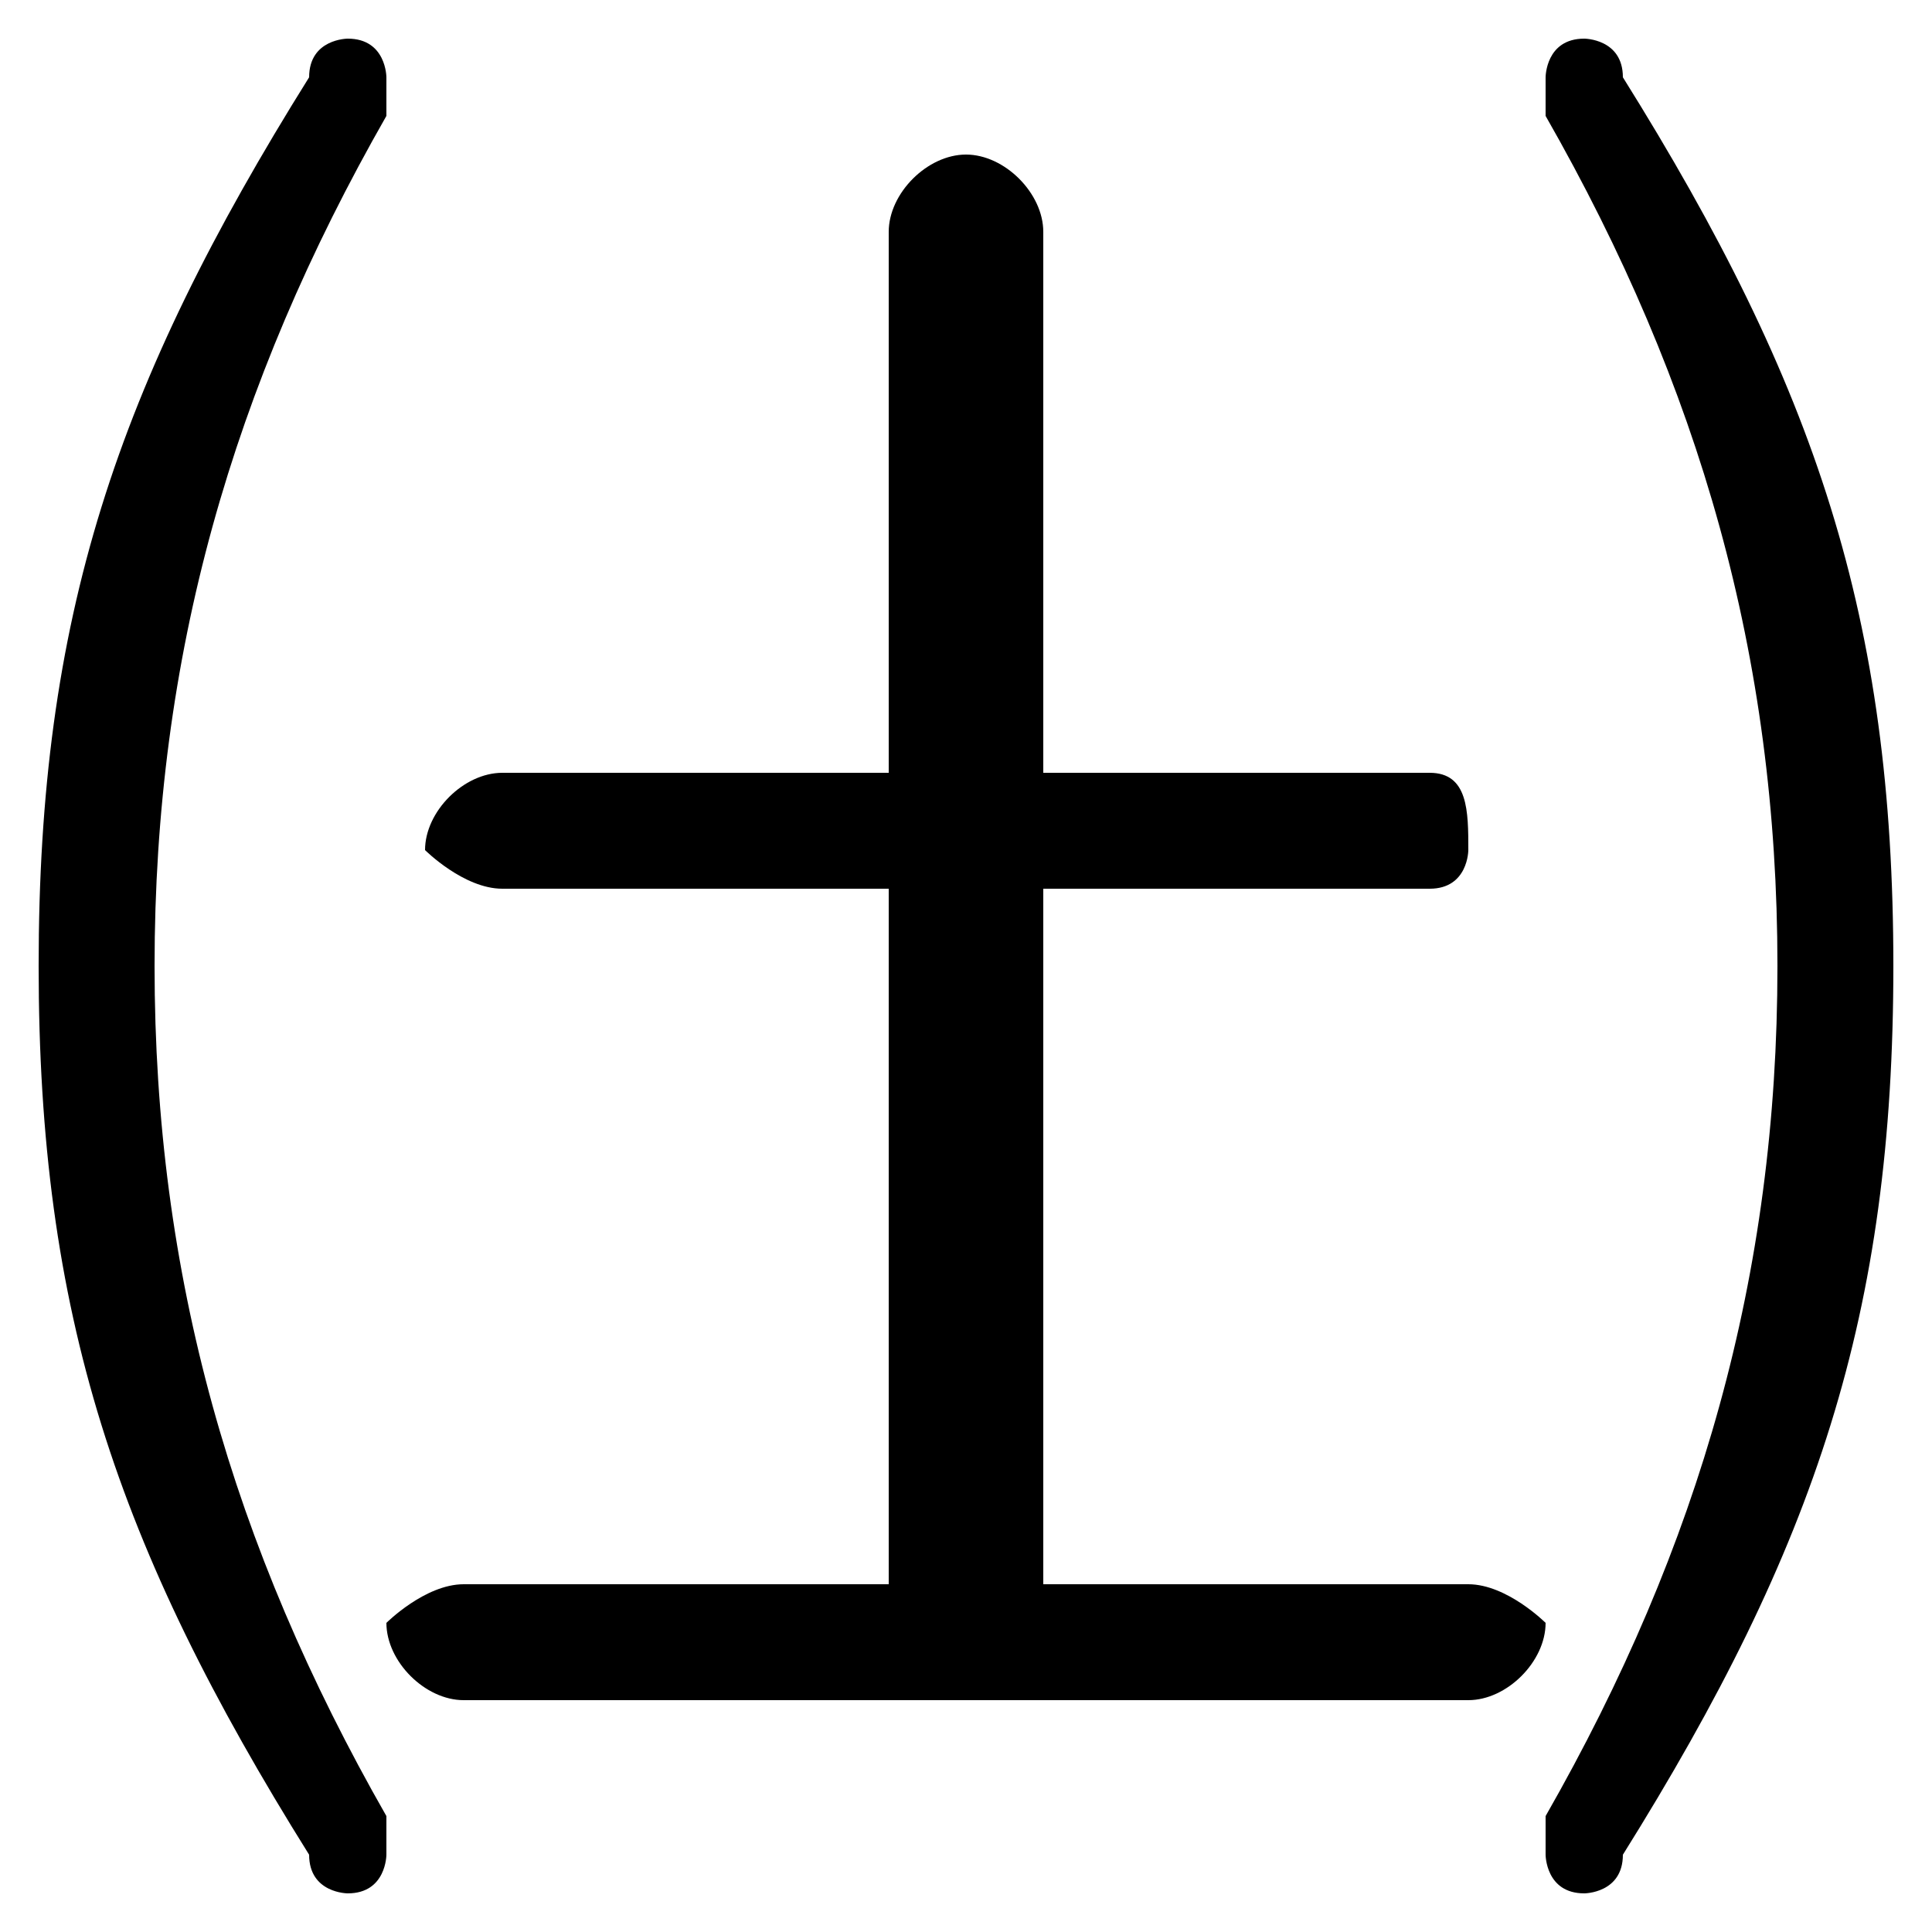 <svg xmlns="http://www.w3.org/2000/svg" viewBox="0 -44.0 50.0 50.0">
    <rect x="0" y="-44.0" width="50.0" height="50.0" fill="#808080" stroke="none"/>
    <g transform="scale(1, -1)">
        <!-- ボディの枠 -->
        <rect x="0" y="-6.0" width="50.0" height="50.0"
            stroke="white" fill="white"/>
        <!-- グリフ座標系の原点 -->
        <circle cx="0" cy="0" r="5" fill="white"/>
        <!-- グリフのアウトライン -->
        <g style="fill:black;stroke:#000000;stroke-width:0;stroke-linecap:round;stroke-linejoin:round;">
        <path d="M 23.0 3.0 L 12.0 3.0 C 11.0 3.0 10.0 2.0 10.0 2.0 C 10.0 1.0 11.0 0.0 12.0 0.0 L 38.0 0.0 C 39.0 0.0 40.0 1.0 40.0 2.0 C 40.0 2.0 39.0 3.0 38.0 3.0 L 27.0 3.0 L 27.0 21.0 L 37.0 21.0 C 38.0 21.0 38.0 22.0 38.0 22.0 C 38.0 23.0 38.0 24.0 37.0 24.0 L 27.0 24.0 L 27.0 38.0 C 27.0 39.0 26.0 40.0 25.0 40.0 C 24.0 40.0 23.0 39.0 23.0 38.0 L 23.0 24.0 L 13.0 24.0 C 12.0 24.0 11.0 23.0 11.0 22.0 C 11.0 22.0 12.0 21.0 13.0 21.0 L 23.0 21.0 Z M 1.0 19.0 C 1.0 10.0 3.0 4.0 8.0 -4.0 C 8.0 -5.0 9.0 -5.0 9.0 -5.0 C 10.0 -5.0 10.0 -4.0 10.0 -4.0 C 10.0 -4.0 10.0 -4.0 10.0 -3.0 C 6.0 4.0 4.0 11.0 4.0 19.0 C 4.0 27.0 6.0 34.0 10.0 41.0 C 10.0 42.0 10.0 42.0 10.0 42.0 C 10.0 42.0 10.0 43.0 9.0 43.0 C 9.0 43.0 8.0 43.0 8.0 42.0 C 3.0 34.0 1.0 28.0 1.0 19.0 Z M 49.0 19.0 C 49.0 28.0 47.0 34.0 42.0 42.0 C 42.0 43.0 41.0 43.0 41.0 43.0 C 40.0 43.0 40.0 42.0 40.0 42.0 C 40.0 42.0 40.0 42.0 40.0 41.0 C 44.0 34.0 46.0 27.0 46.0 19.0 C 46.0 11.0 44.0 4.0 40.0 -3.0 C 40.0 -4.0 40.0 -4.0 40.0 -4.0 C 40.0 -4.0 40.0 -5.0 41.0 -5.0 C 41.0 -5.0 42.0 -5.0 42.0 -4.0 C 47.0 4.0 49.0 10.0 49.0 19.0 Z"/>
    </g>
    </g>
</svg>

